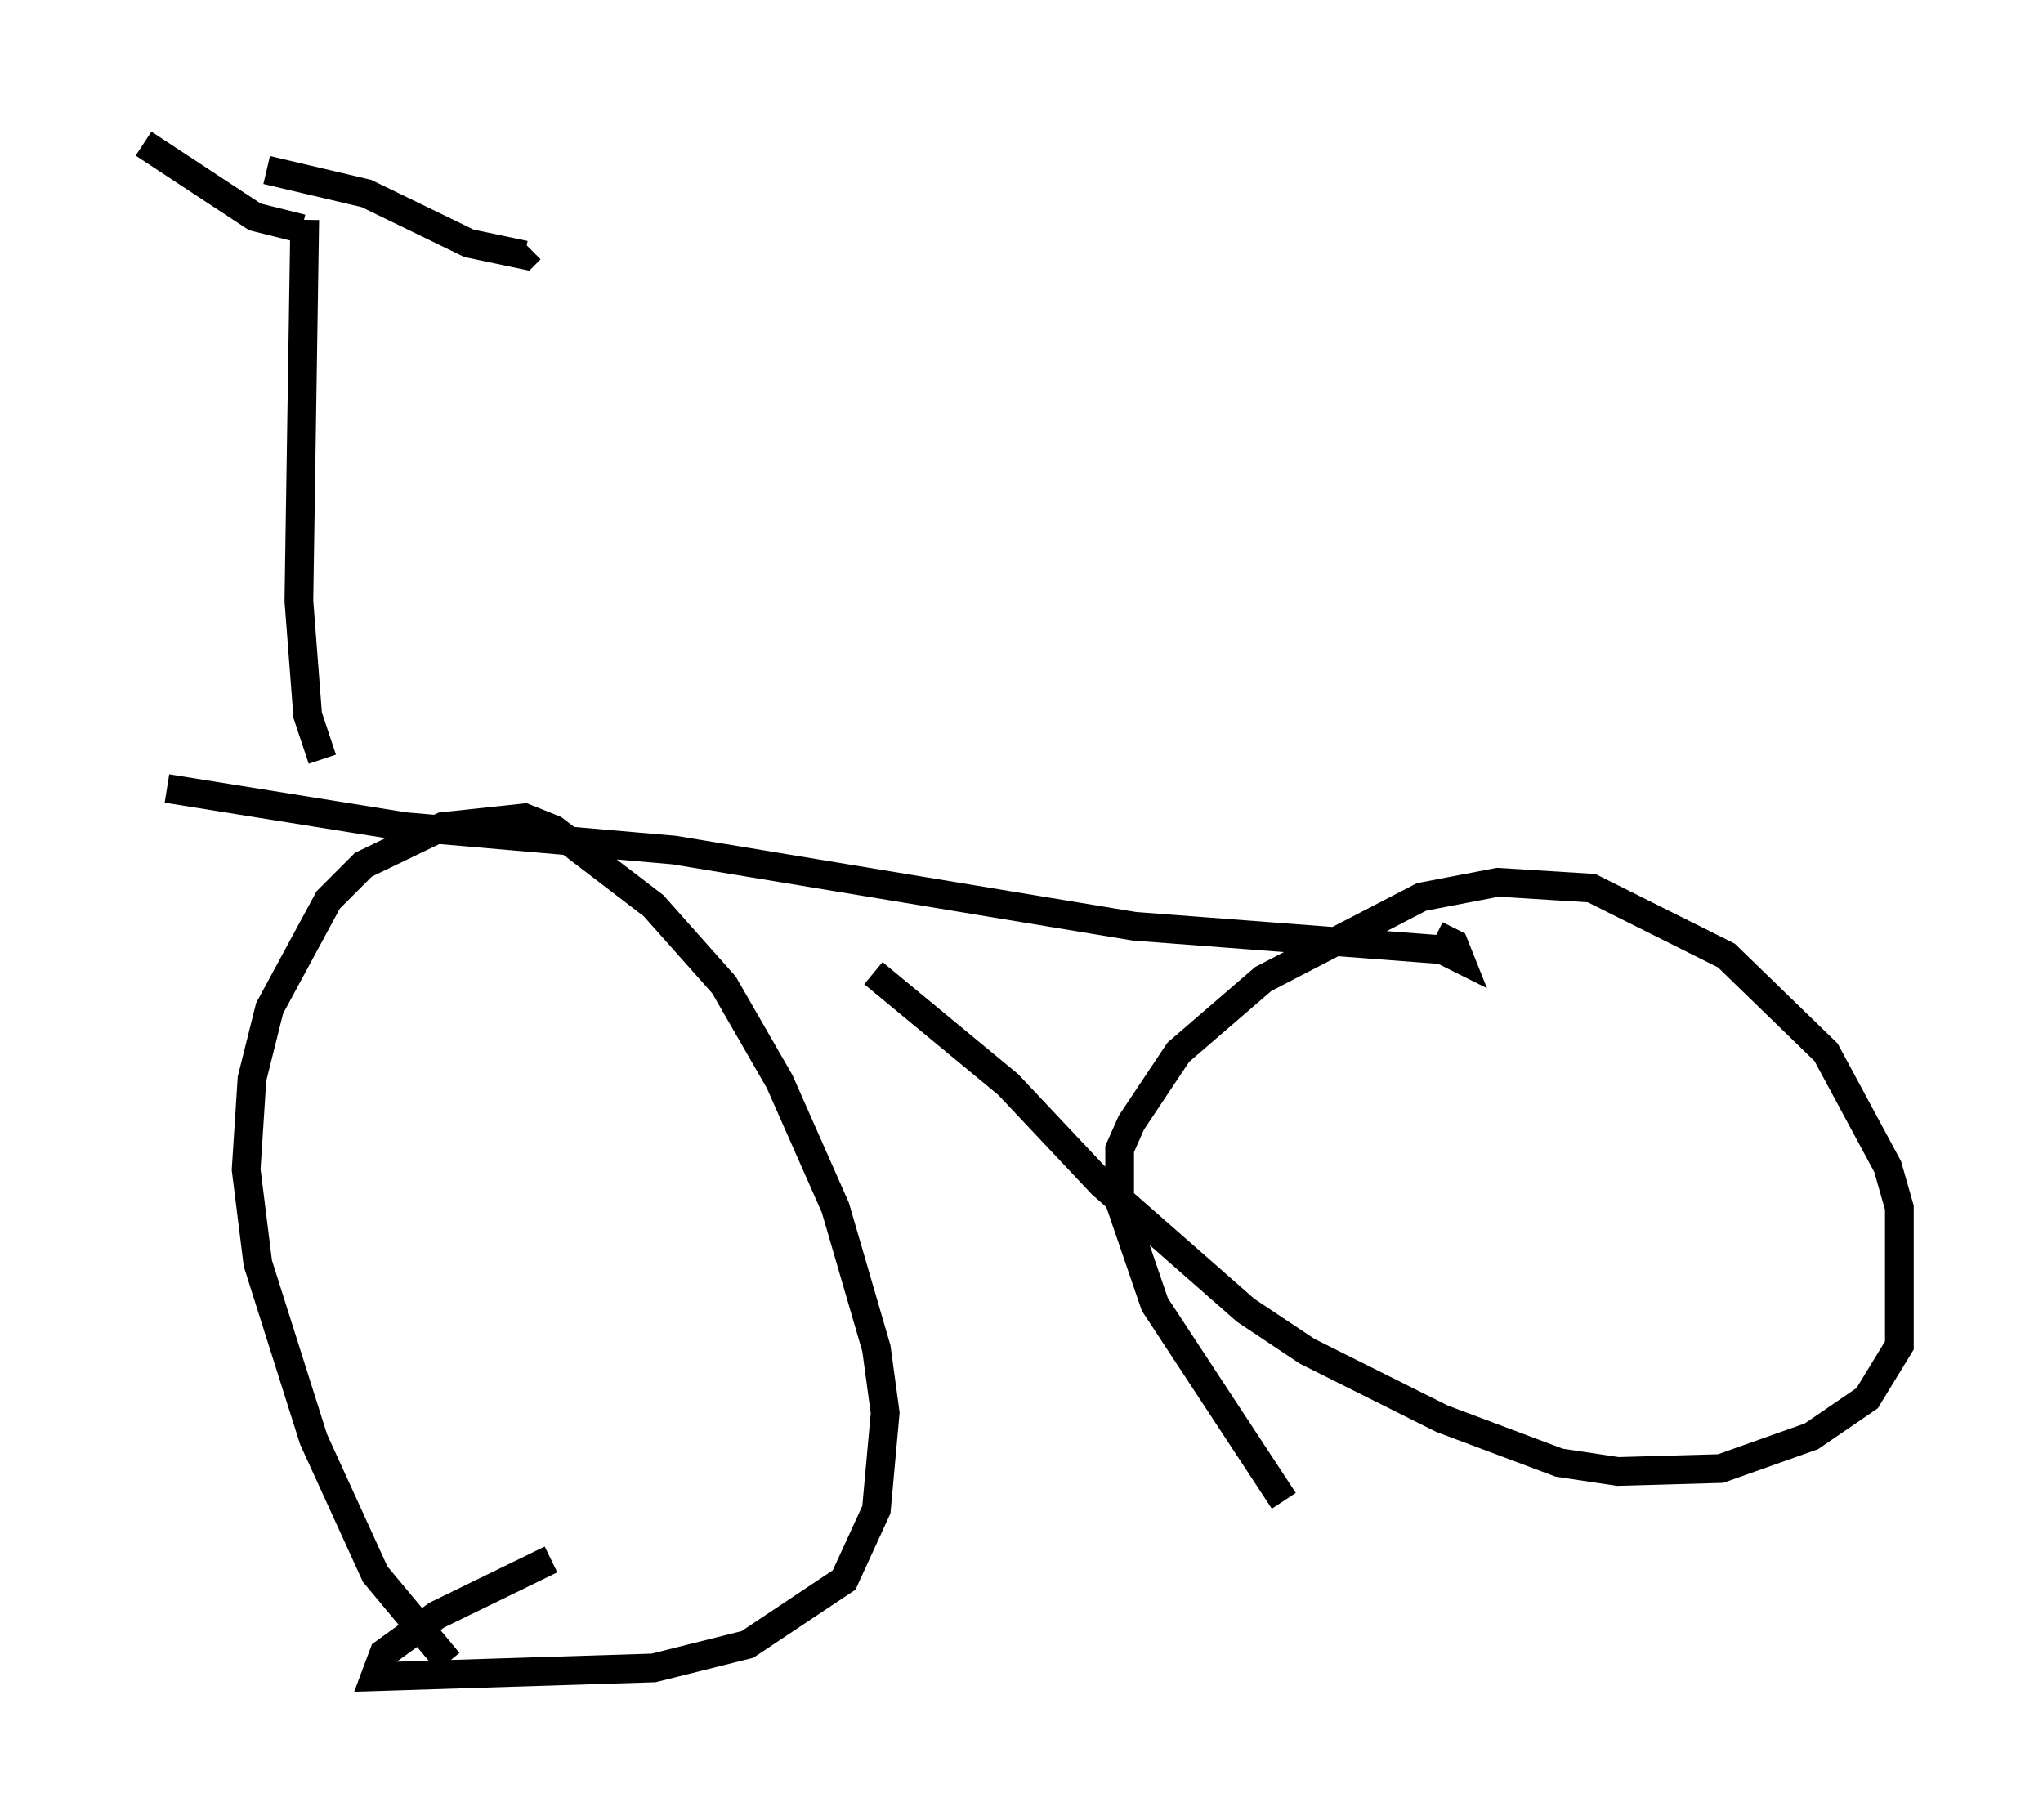 <?xml version="1.0" encoding="utf-8" ?>
<svg baseProfile="full" height="63.39" version="1.1" width="71.149" xmlns="http://www.w3.org/2000/svg" xmlns:ev="http://www.w3.org/2001/xml-events" xmlns:xlink="http://www.w3.org/1999/xlink"><defs /><rect fill="white" height="63.39" width="71.149" x="0" y="0" /><path d="M16.433, 58.288 m-0.817, -0.408 l-2.552, -3.063 -2.144, -4.696 l-1.94, -6.125 -0.408, -3.267 l0.204, -3.165 0.613, -2.45 l2.042, -3.777 1.225, -1.225 l2.756, -1.327 2.858, -0.306 l1.021, 0.408 3.471, 2.654 l2.45, 2.756 1.94, 3.369 l1.94, 4.39 1.429, 4.9 l0.306, 2.246 -0.306, 3.369 l-1.123, 2.45 -3.369, 2.246 l-3.267, 0.817 -9.698, 0.306 l0.306, -0.817 1.838, -1.327 l3.981, -1.94 m25.521, -2.042 l-4.492, -6.84 -1.225, -3.573 l0.0, -1.838 0.408, -0.919 l1.633, -2.45 2.96, -2.552 l5.513, -2.858 2.654, -0.51 l3.267, 0.204 4.696, 2.348 l3.471, 3.369 2.144, 3.981 l0.408, 1.429 0.0, 4.798 l-1.123, 1.838 -1.94, 1.327 l-3.165, 1.123 -3.573, 0.102 l-2.042, -0.306 -4.083, -1.531 l-4.696, -2.348 -2.144, -1.429 l-5.002, -4.39 -3.267, -3.471 l-4.696, -3.879 m-24.602, -6.431 l8.269, 1.327 9.392, 0.817 l16.027, 2.654 10.719, 0.817 l0.613, 0.306 -0.204, -0.51 l-0.613, -0.306 m-38.792, -6.125 l-0.51, -1.531 -0.306, -3.981 l0.204, -13.271 m-0.102, 0.306 l-1.633, -0.408 -3.879, -2.552 m4.288, 0.919 l3.471, 0.817 3.573, 1.735 l1.94, 0.408 0.204, -0.204 " fill="none" stroke="black" stroke-width="1" /></svg>